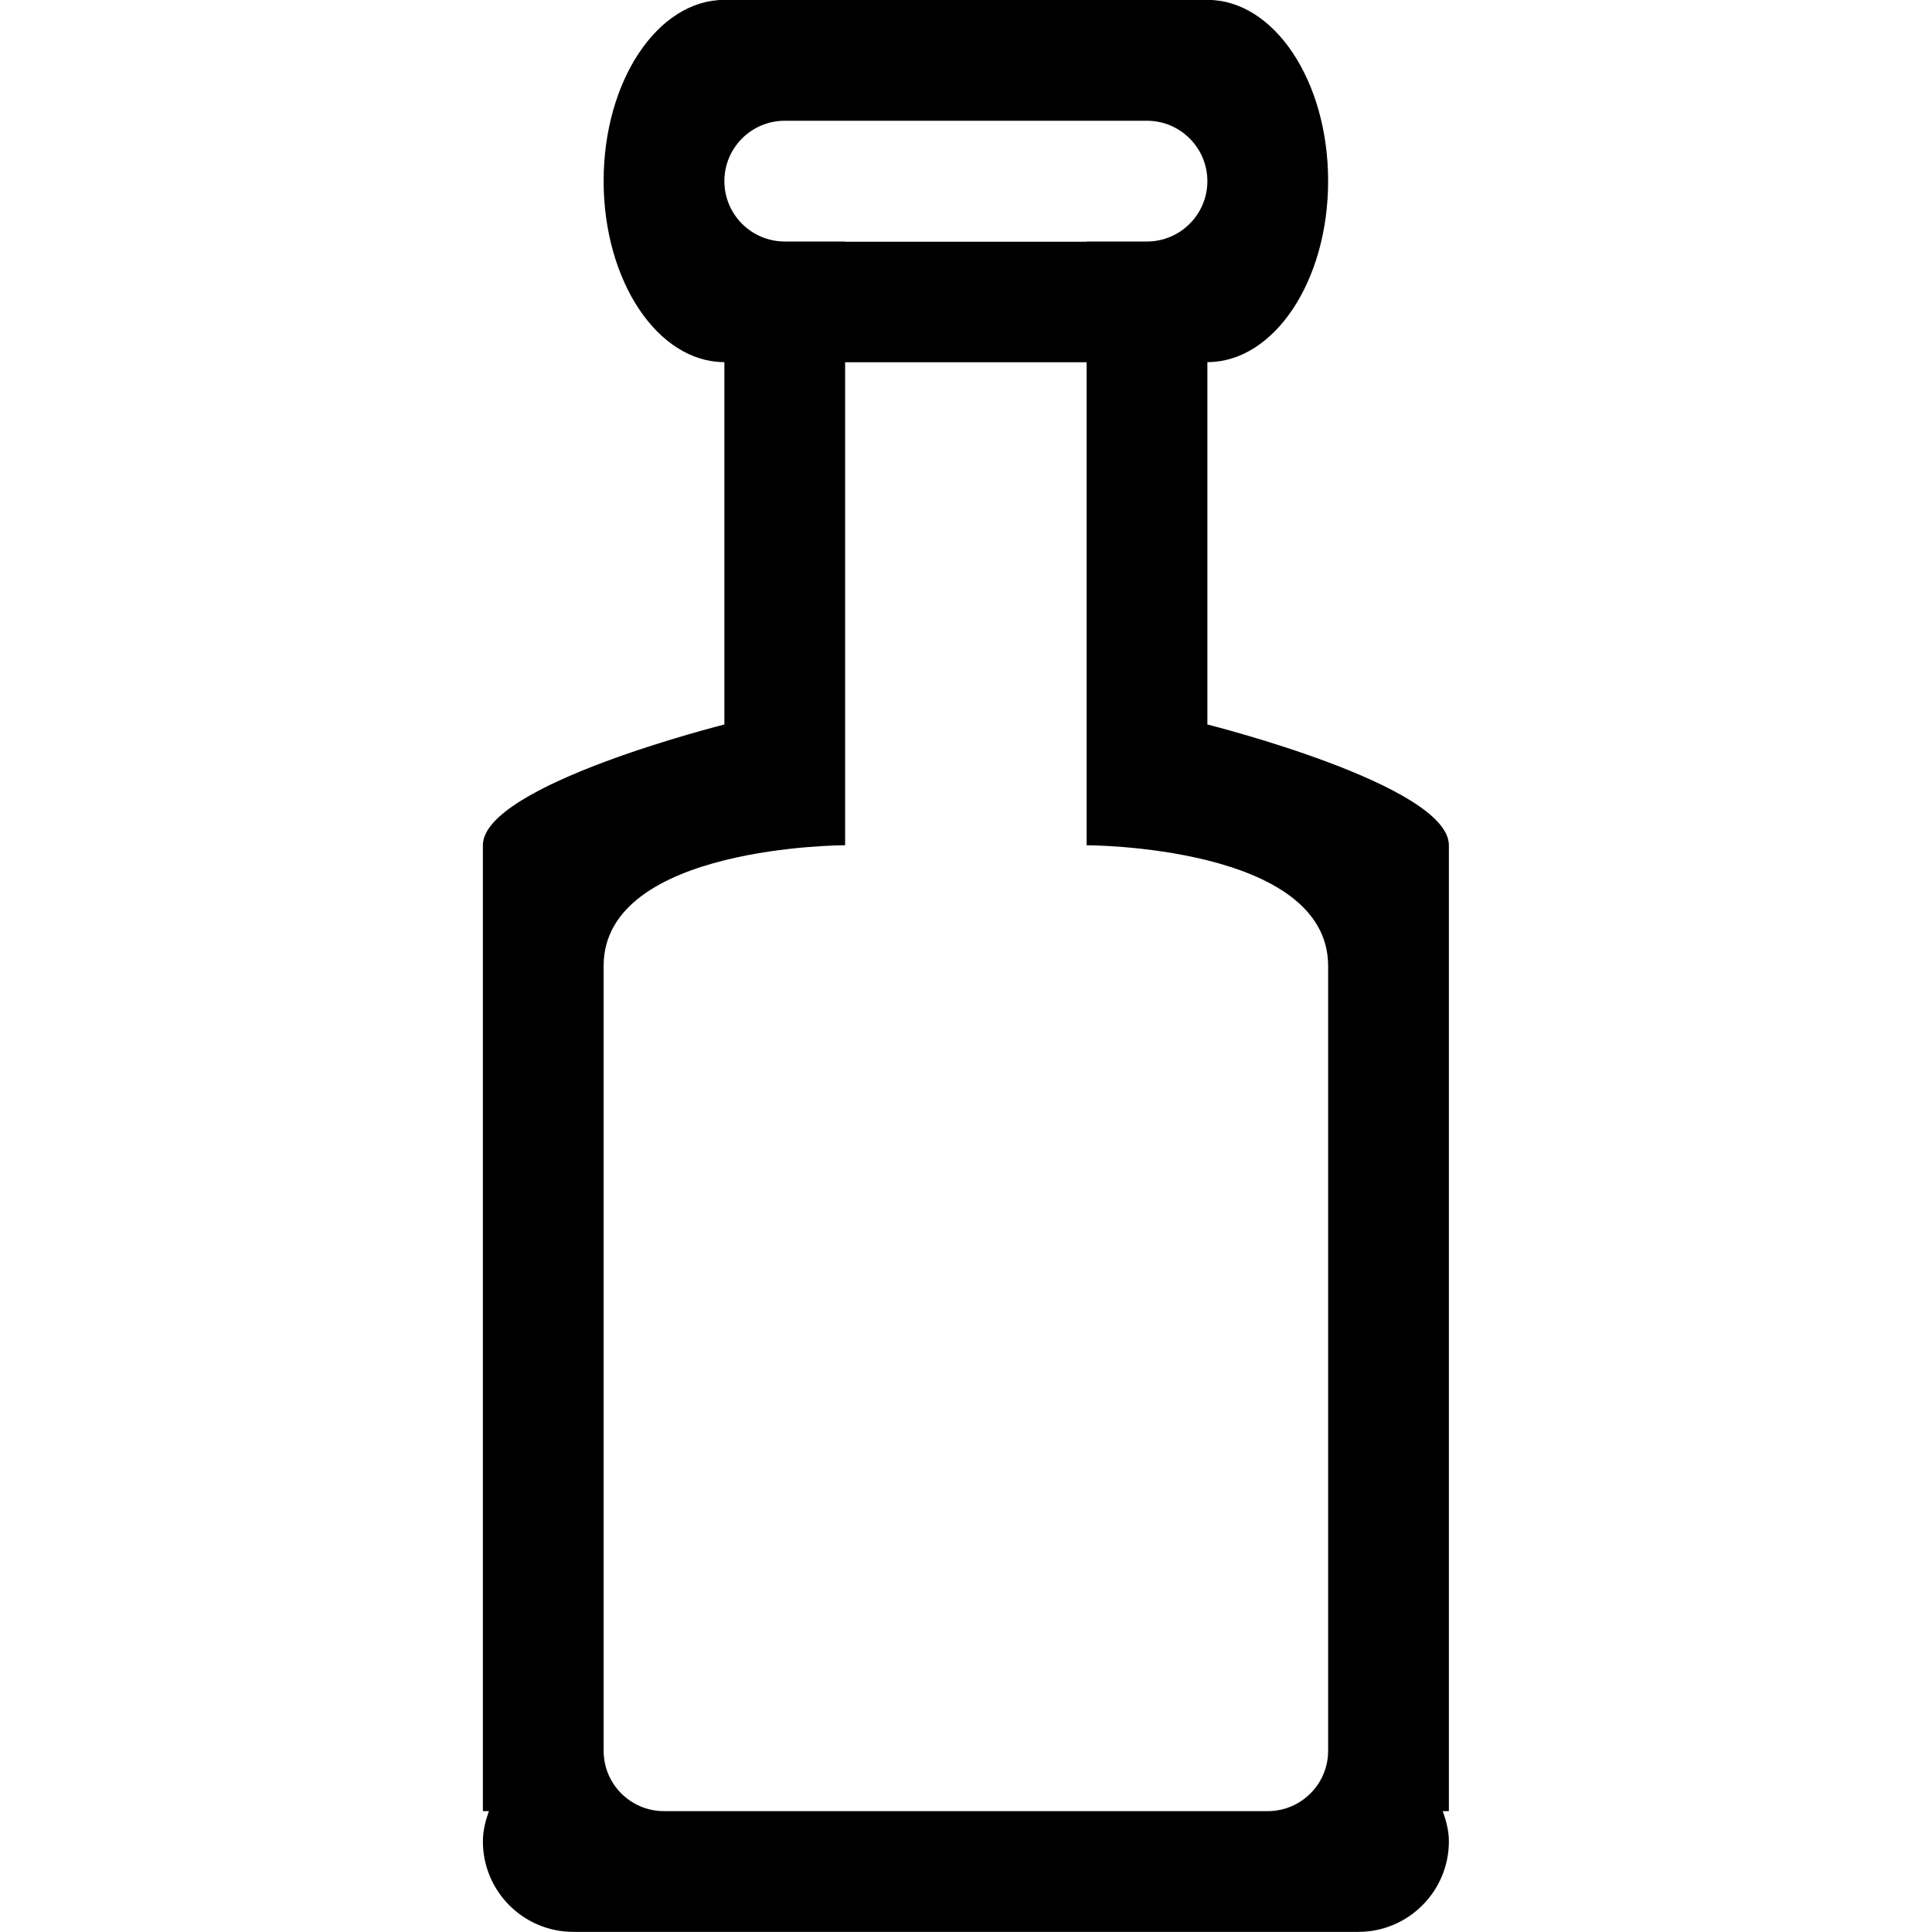 <?xml version="1.0" encoding="iso-8859-1"?>
<!-- Generator: Adobe Illustrator 16.0.0, SVG Export Plug-In . SVG Version: 6.00 Build 0)  -->
<!DOCTYPE svg PUBLIC "-//W3C//DTD SVG 1.1//EN" "http://www.w3.org/Graphics/SVG/1.1/DTD/svg11.dtd">
<svg version="1.1" xmlns="http://www.w3.org/2000/svg" xmlns:xlink="http://www.w3.org/1999/xlink" x="0px" y="0px" width="16px"
	 height="16px" viewBox="0 0 16 16" style="enable-background:new 0 0 16 16;" xml:space="preserve">
<g id="beverage-milk-a" style="enable-background:new    ;">
	<g id="beverage-milk-a_2_">
		<g>
			<path d="M11.999,7c0-0.5-2-1-2-1V3V2.999c0.553,0,1-0.672,1-1.5c0-0.829-0.447-1.5-1-1.5h-4c-0.552,0-1,0.671-1,1.5
				c0,0.828,0.448,1.5,1,1.5V3v3c0,0-2,0.5-2,1s0,7.999,0,7.999h0.05c-0.028,0.078-0.05,0.162-0.05,0.25
				c0,0.414,0.335,0.75,0.75,0.75h6.5c0.414,0,0.75-0.336,0.75-0.75c0-0.088-0.023-0.172-0.051-0.25h0.051
				C11.999,14.999,11.999,7.5,11.999,7z M6.499,1h0.833h1.333h0.834c0.275,0,0.5,0.224,0.5,0.5S9.774,2,9.499,2h-0.5v0.002h-2V2
				h-0.5c-0.276,0-0.5-0.224-0.5-0.5S6.223,1,6.499,1z M10.999,12.499v2c0,0.277-0.225,0.5-0.5,0.5h-5c-0.276,0-0.5-0.223-0.5-0.5
				v-1h0c0,0,0-5.057,0-5.5c0-1,2-0.999,2-0.999V3.5V3h2v4c0,0,2,0,2,1C10.999,8.317,10.999,11.003,10.999,12.499z"/>
		</g>
	</g>
</g>
<g id="Layer_1">
</g>
</svg>
